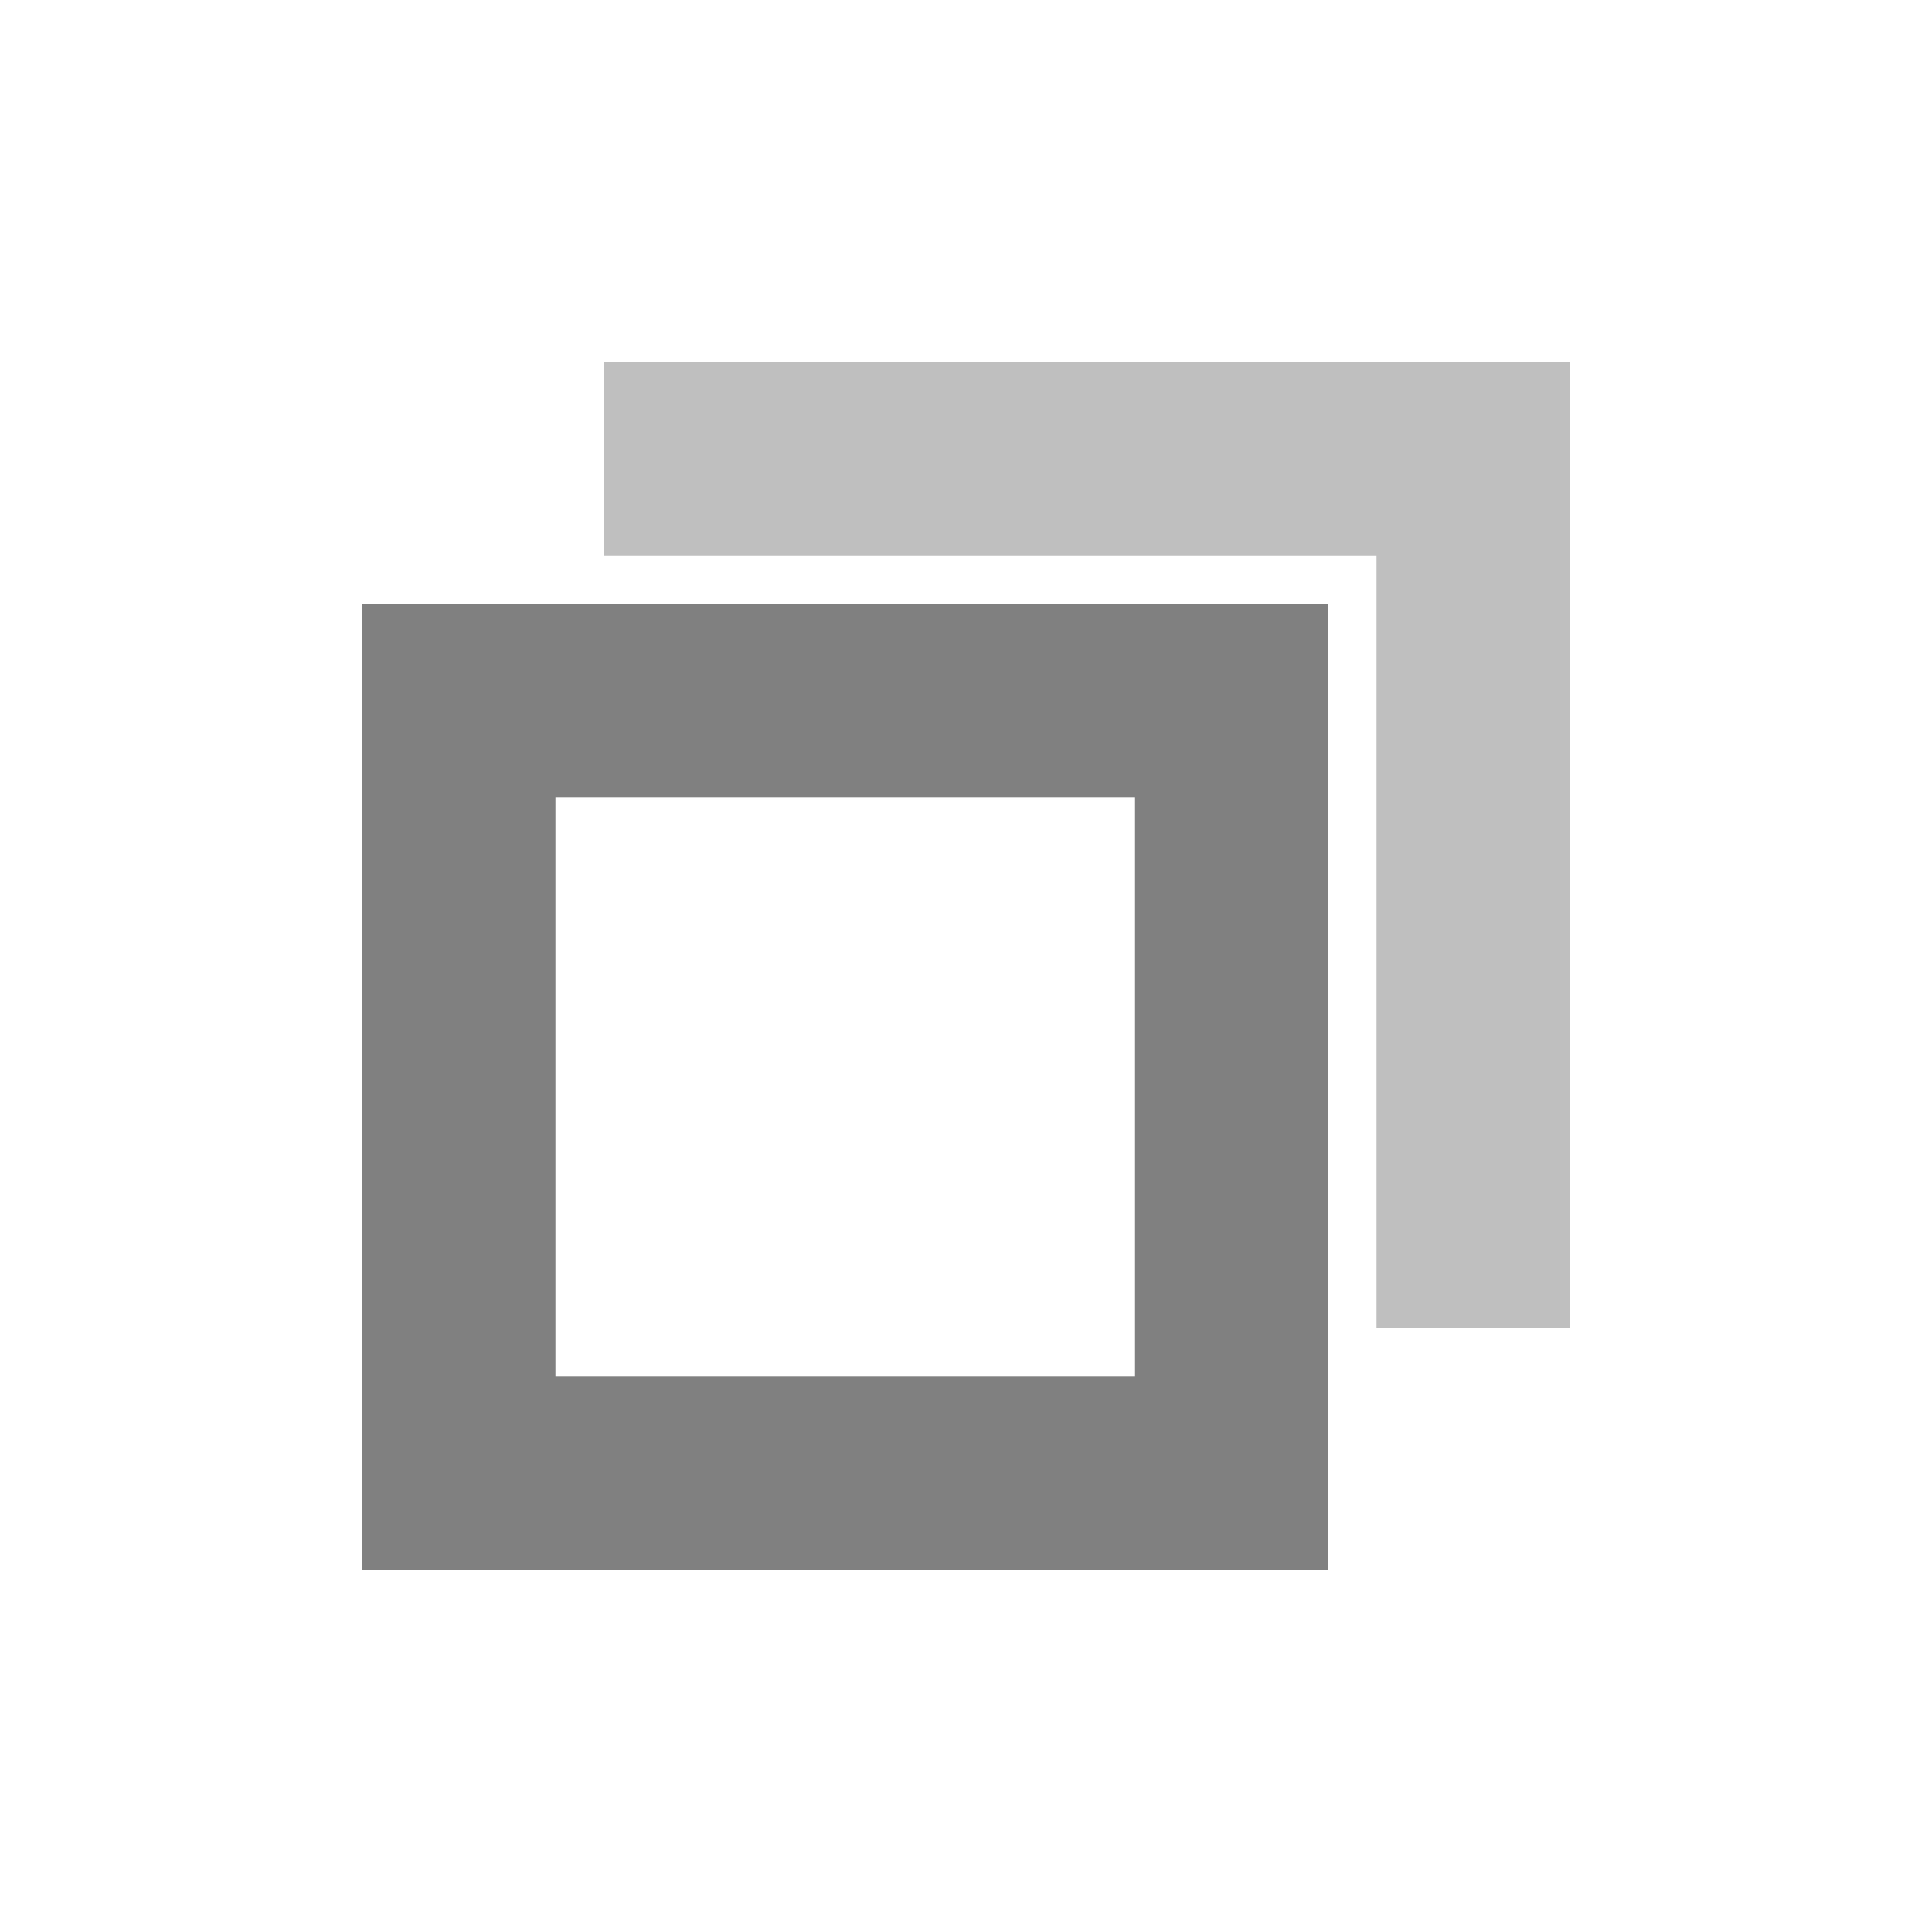 <?xml version="1.0" encoding="UTF-8" standalone="no"?>
<svg
   xmlns:dc="http://purl.org/dc/elements/1.1/"
   xmlns:cc="http://creativecommons.org/ns#"
   xmlns:rdf="http://www.w3.org/1999/02/22-rdf-syntax-ns#"
   xmlns:svg="http://www.w3.org/2000/svg"
   xmlns="http://www.w3.org/2000/svg"
   xmlns:sodipodi="http://sodipodi.sourceforge.net/DTD/sodipodi-0.dtd"
   xmlns:inkscape="http://www.inkscape.org/namespaces/inkscape"
   height="16"
   width="16"
   version="1.1"
   id="svg4"
   sodipodi:docname="window-restore-symbolic.svg"
   inkscape:version="0.92.3 (2405546, 2018-03-11)">
  <defs
     id="defs8" />
  <sodipodi:namedview
     pagecolor="#ffffff"
     bordercolor="#666666"
     borderopacity="1"
     objecttolerance="10"
     gridtolerance="10"
     guidetolerance="10"
     inkscape:pageopacity="0"
     inkscape:pageshadow="2"
     inkscape:window-width="960"
     inkscape:window-height="1019"
     id="namedview6"
     showgrid="false"
     inkscape:zoom="14.75"
     inkscape:cx="3.9551968"
     inkscape:cy="11.775332"
     inkscape:window-x="960"
     inkscape:window-y="27"
     inkscape:window-maximized="0"
     inkscape:current-layer="svg4"
     inkscape:pagecheckerboard="true" />
  <g
     id="g843-3"
     transform="matrix(0.8,0,0,0.8,0.6,3.206)">
    <rect
       transform="rotate(-90)"
       y="3"
       x="-12.243"
       height="10"
       width="2"
       id="rect816-3-67"
       style="opacity:1;fill:#808080;fill-opacity:1;stroke:none;stroke-width:0.967;stroke-linecap:butt;stroke-linejoin:bevel;stroke-miterlimit:4;stroke-dasharray:none;stroke-opacity:1;paint-order:fill markers stroke" />
    <rect
       y="2.243"
       x="11"
       height="10"
       width="2"
       id="rect816-3-3-5"
       style="opacity:1;fill:#808080;fill-opacity:1;stroke:none;stroke-width:0.967;stroke-linecap:butt;stroke-linejoin:bevel;stroke-miterlimit:4;stroke-dasharray:none;stroke-opacity:1;paint-order:fill markers stroke" />
    <rect
       transform="rotate(90)"
       y="-13"
       x="2.243"
       height="10"
       width="2"
       id="rect816-3-6-3"
       style="opacity:1;fill:#808080;fill-opacity:1;stroke:none;stroke-width:0.967;stroke-linecap:butt;stroke-linejoin:bevel;stroke-miterlimit:4;stroke-dasharray:none;stroke-opacity:1;paint-order:fill markers stroke" />
    <rect
       y="2.243"
       x="3"
       height="10"
       width="2"
       id="rect816-3-7-5"
       style="opacity:1;fill:#808080;fill-opacity:1;stroke:none;stroke-width:0.967;stroke-linecap:butt;stroke-linejoin:bevel;stroke-miterlimit:4;stroke-dasharray:none;stroke-opacity:1;paint-order:fill markers stroke" />
  </g>
  <path
     style="opacity:0.5;fill:#808080;fill-opacity:1;stroke:none;stroke-width:0.773;stroke-linecap:butt;stroke-linejoin:bevel;stroke-miterlimit:4;stroke-dasharray:none;stroke-opacity:1;paint-order:fill markers stroke"
     d="M 5 3 L 5 4.6 L 11.4 4.6 L 11.4 11 L 13 11 L 13 4.6 L 13 3 L 11.4 3 L 5 3 z "
     id="rect816-3-3-5-9" />
</svg>
